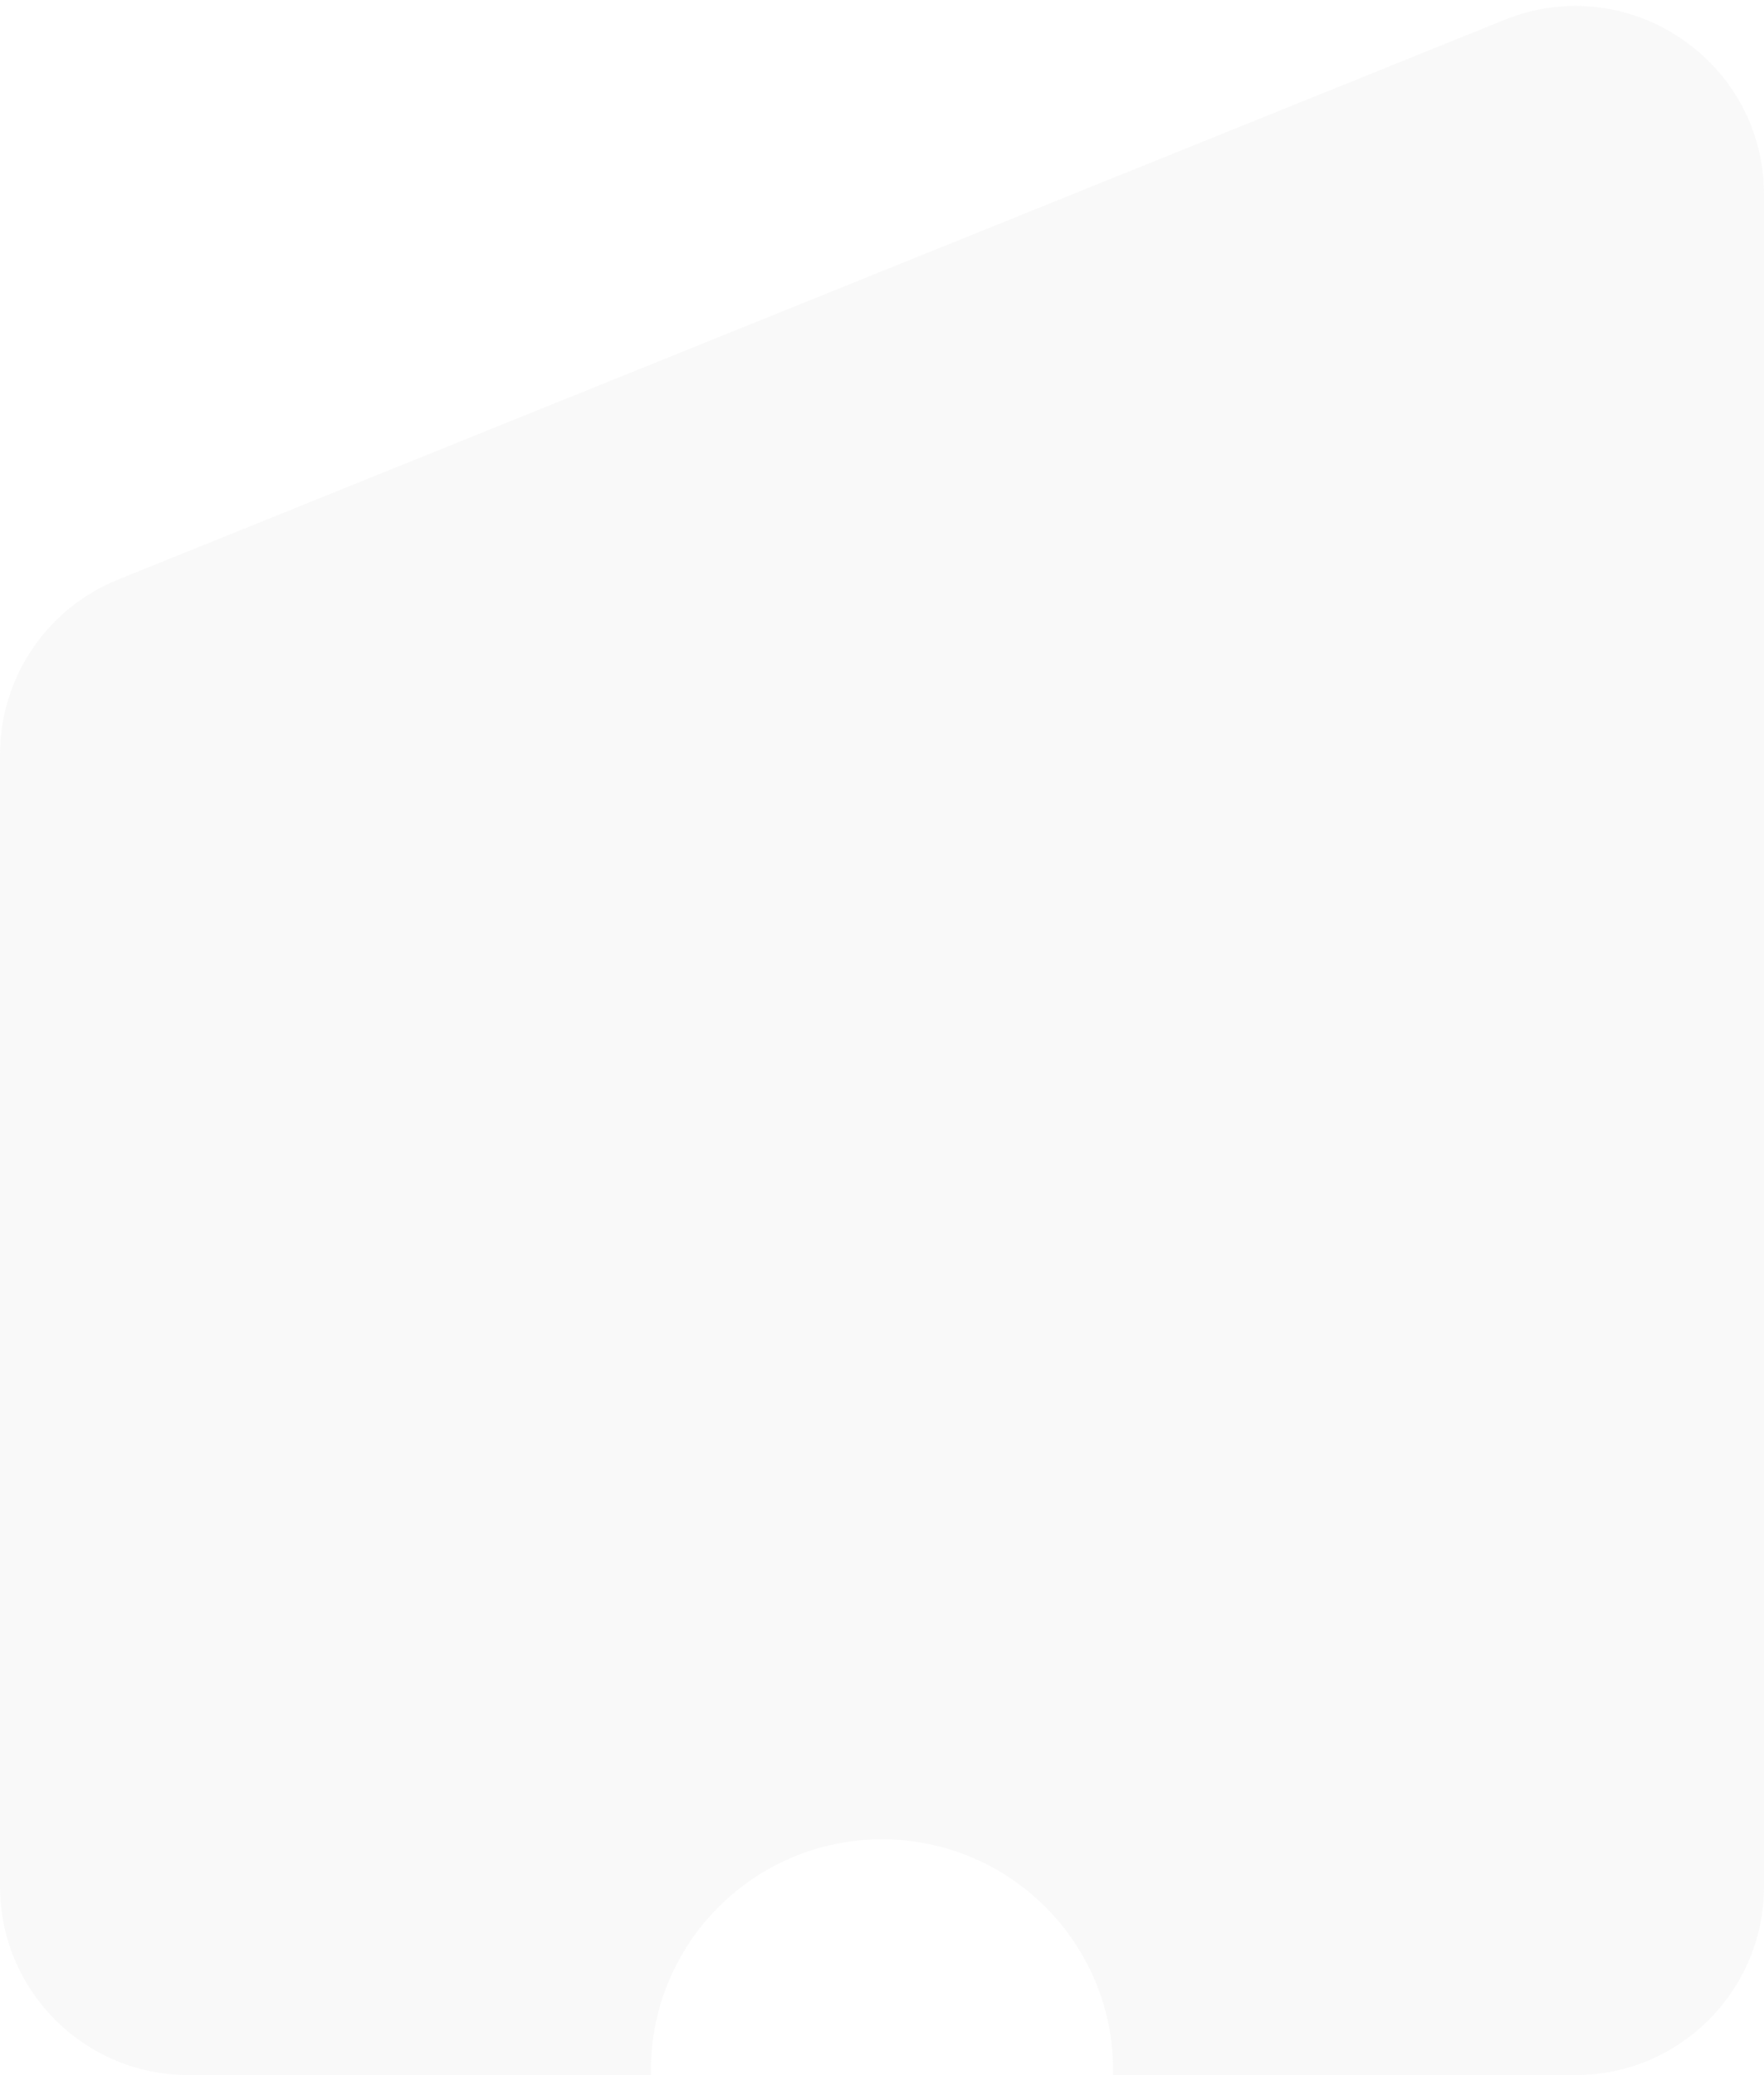<svg width="187" height="220" viewBox="0 0 187 220" fill="none" xmlns="http://www.w3.org/2000/svg">
<path fill-rule="evenodd" clip-rule="evenodd" d="M12.512 61.448C4.951 64.501 0 71.839 0 79.994V200C0 211.046 8.954 220 20 220H69.005C69.002 219.834 69 219.667 69 219.5C69 205.969 79.969 195 93.5 195C107.031 195 118 205.969 118 219.5C118 219.667 117.998 219.834 117.995 220H167C178.046 220 187 211.046 187 200V20.643C187 6.467 172.658 -3.21 159.512 2.098L12.512 61.448Z" fill="#858080" fill-opacity="0.05"/>
</svg>
